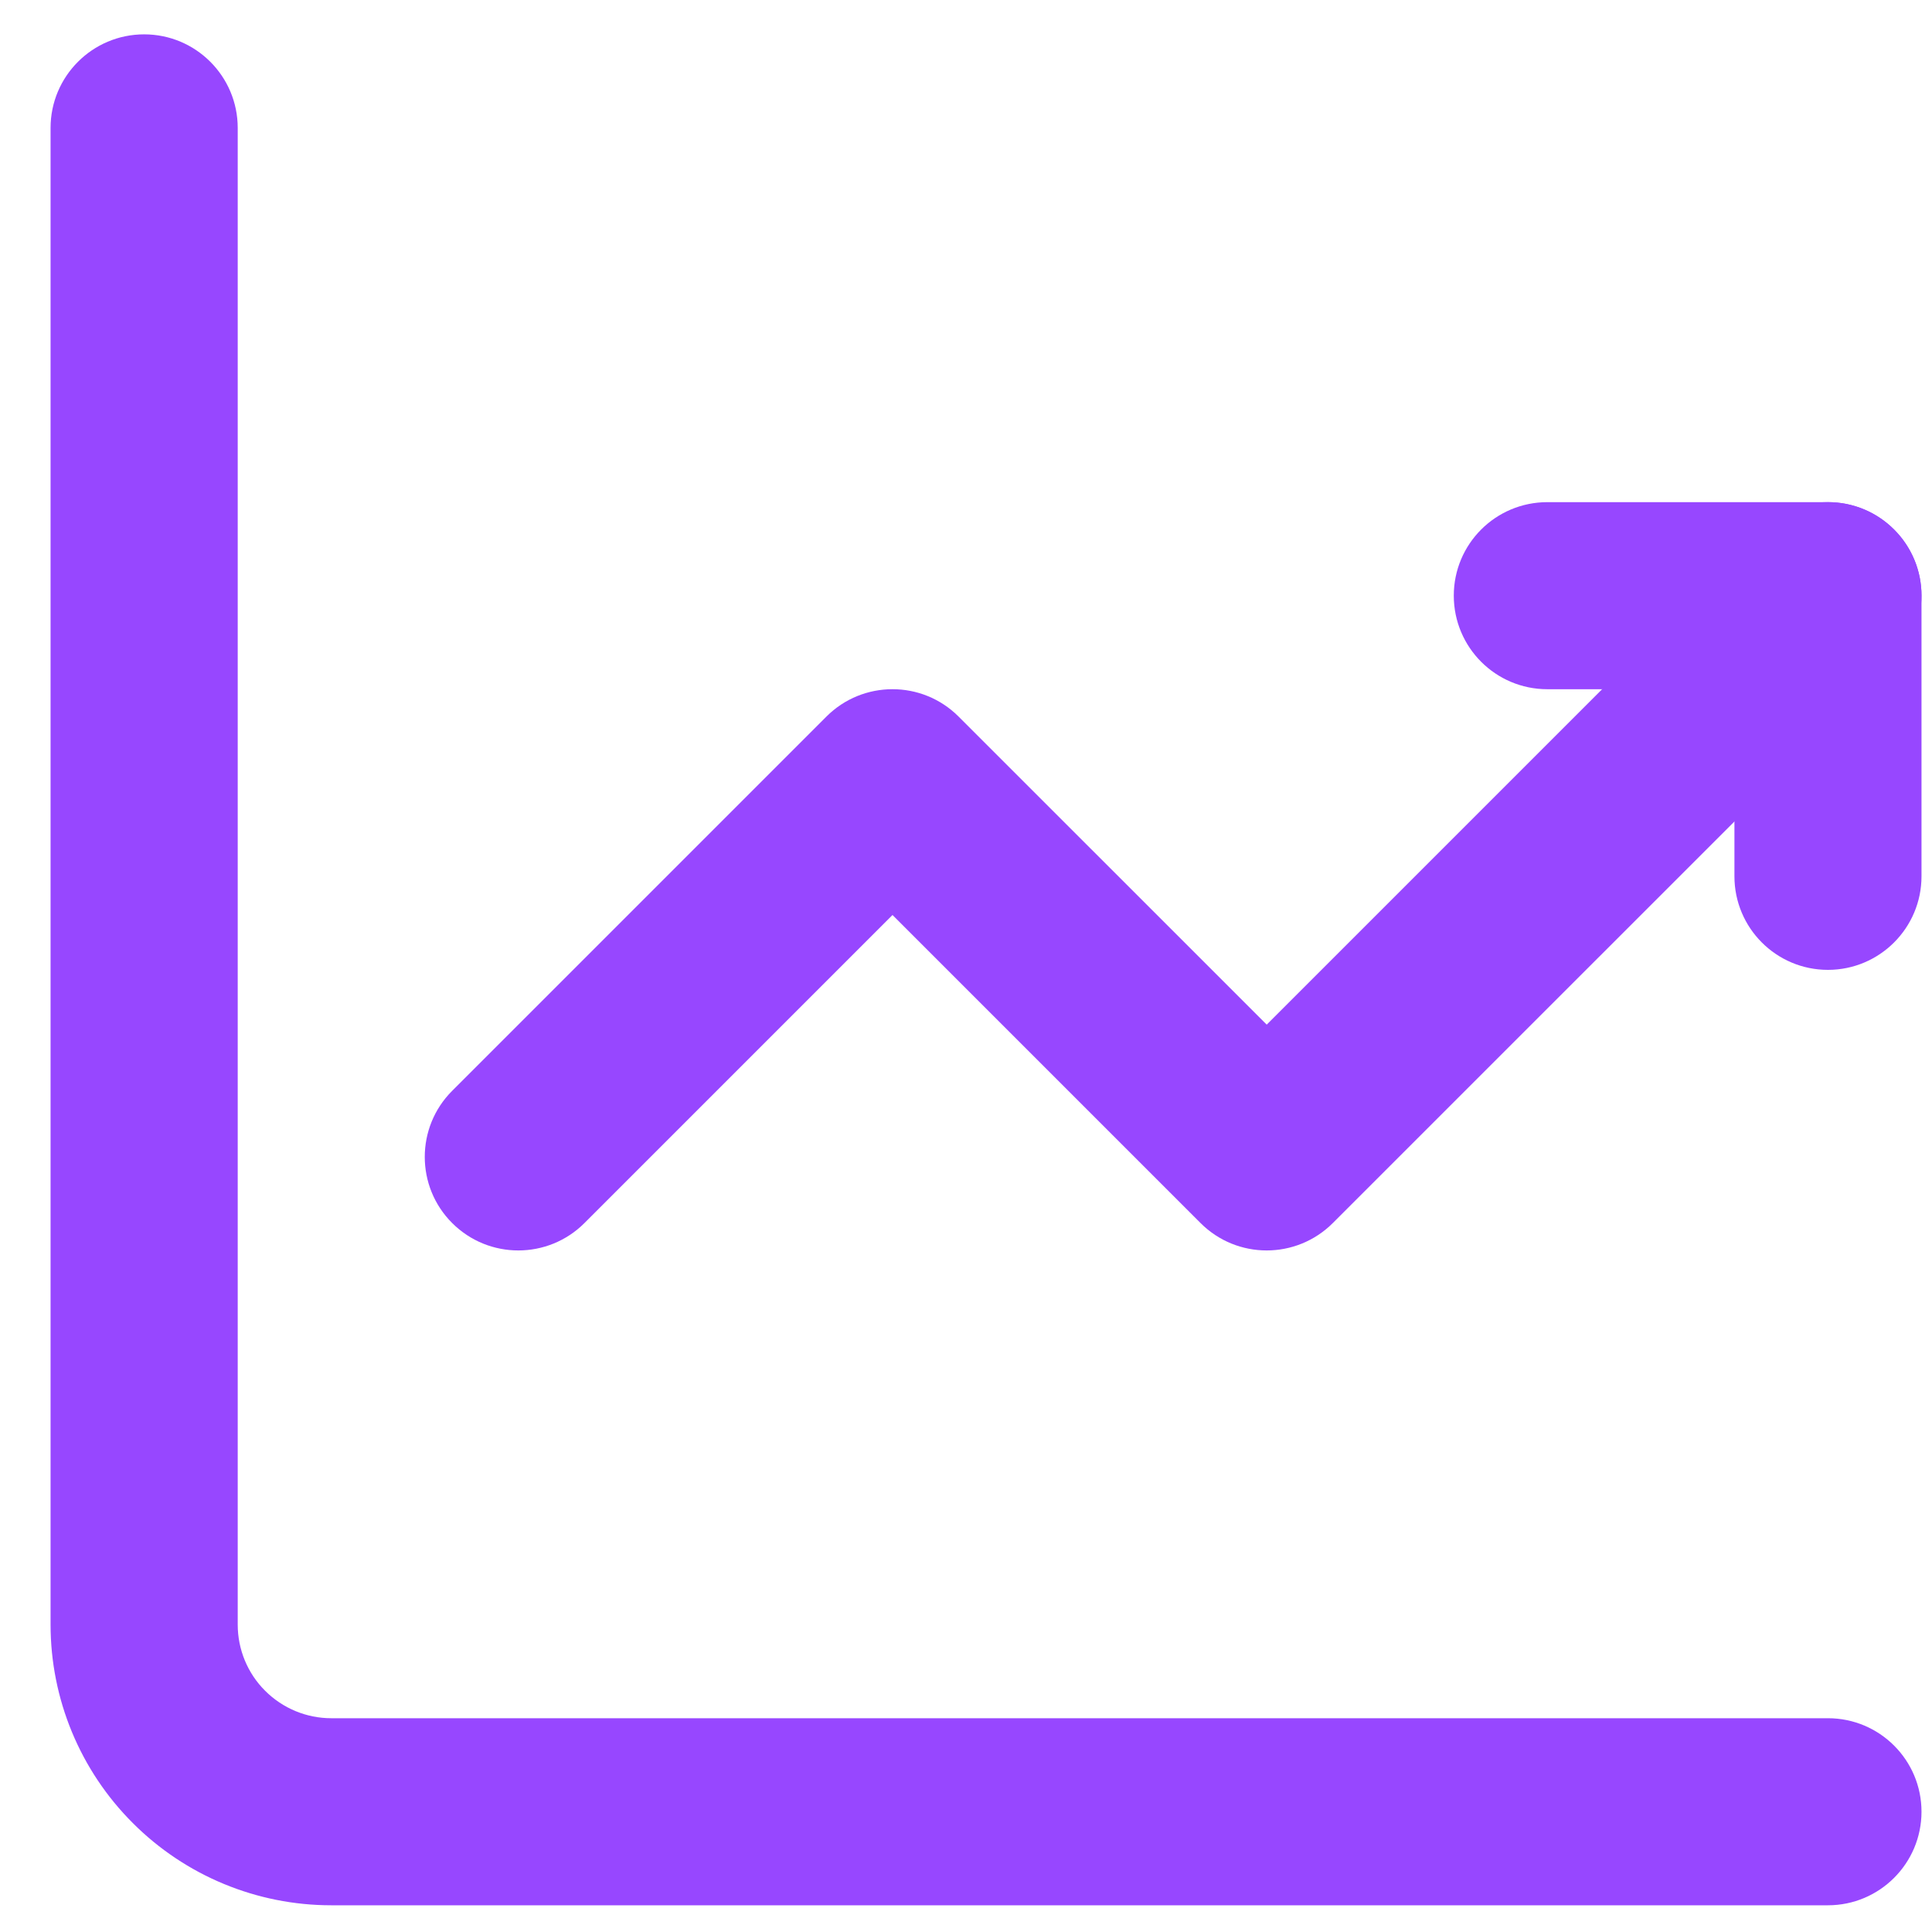 <svg width="23" height="23" viewBox="0 0 23 23" fill="none" xmlns="http://www.w3.org/2000/svg">
<path fill-rule="evenodd" clip-rule="evenodd" d="M1.716 0.409C2.331 0.409 2.83 0.908 2.83 1.523V19.341C2.83 19.636 2.947 19.92 3.156 20.128C3.365 20.337 3.648 20.455 3.943 20.455H21.761C22.376 20.455 22.875 20.953 22.875 21.568C22.875 22.183 22.376 22.682 21.761 22.682H3.943C3.057 22.682 2.207 22.33 1.581 21.703C0.954 21.077 0.602 20.227 0.602 19.341V1.523C0.602 0.908 1.101 0.409 1.716 0.409Z" fill="#9747FF"/>
<path fill-rule="evenodd" clip-rule="evenodd" d="M22.549 6.304C22.984 6.739 22.984 7.444 22.549 7.879L15.867 14.56C15.432 14.995 14.727 14.995 14.292 14.56L10.625 10.893L6.958 14.56C6.523 14.995 5.818 14.995 5.383 14.56C4.948 14.126 4.948 13.42 5.383 12.986L9.838 8.531C10.272 8.096 10.978 8.096 11.412 8.531L15.08 12.198L20.974 6.304C21.409 5.869 22.114 5.869 22.549 6.304Z" fill="#9747FF"/>
<path fill-rule="evenodd" clip-rule="evenodd" d="M17.307 7.091C17.307 6.476 17.805 5.978 18.421 5.978H21.761C22.376 5.978 22.875 6.476 22.875 7.091V10.432C22.875 11.047 22.376 11.546 21.761 11.546C21.146 11.546 20.648 11.047 20.648 10.432V8.205H18.421C17.805 8.205 17.307 7.706 17.307 7.091Z" fill="#9747FF"/>
</svg>
